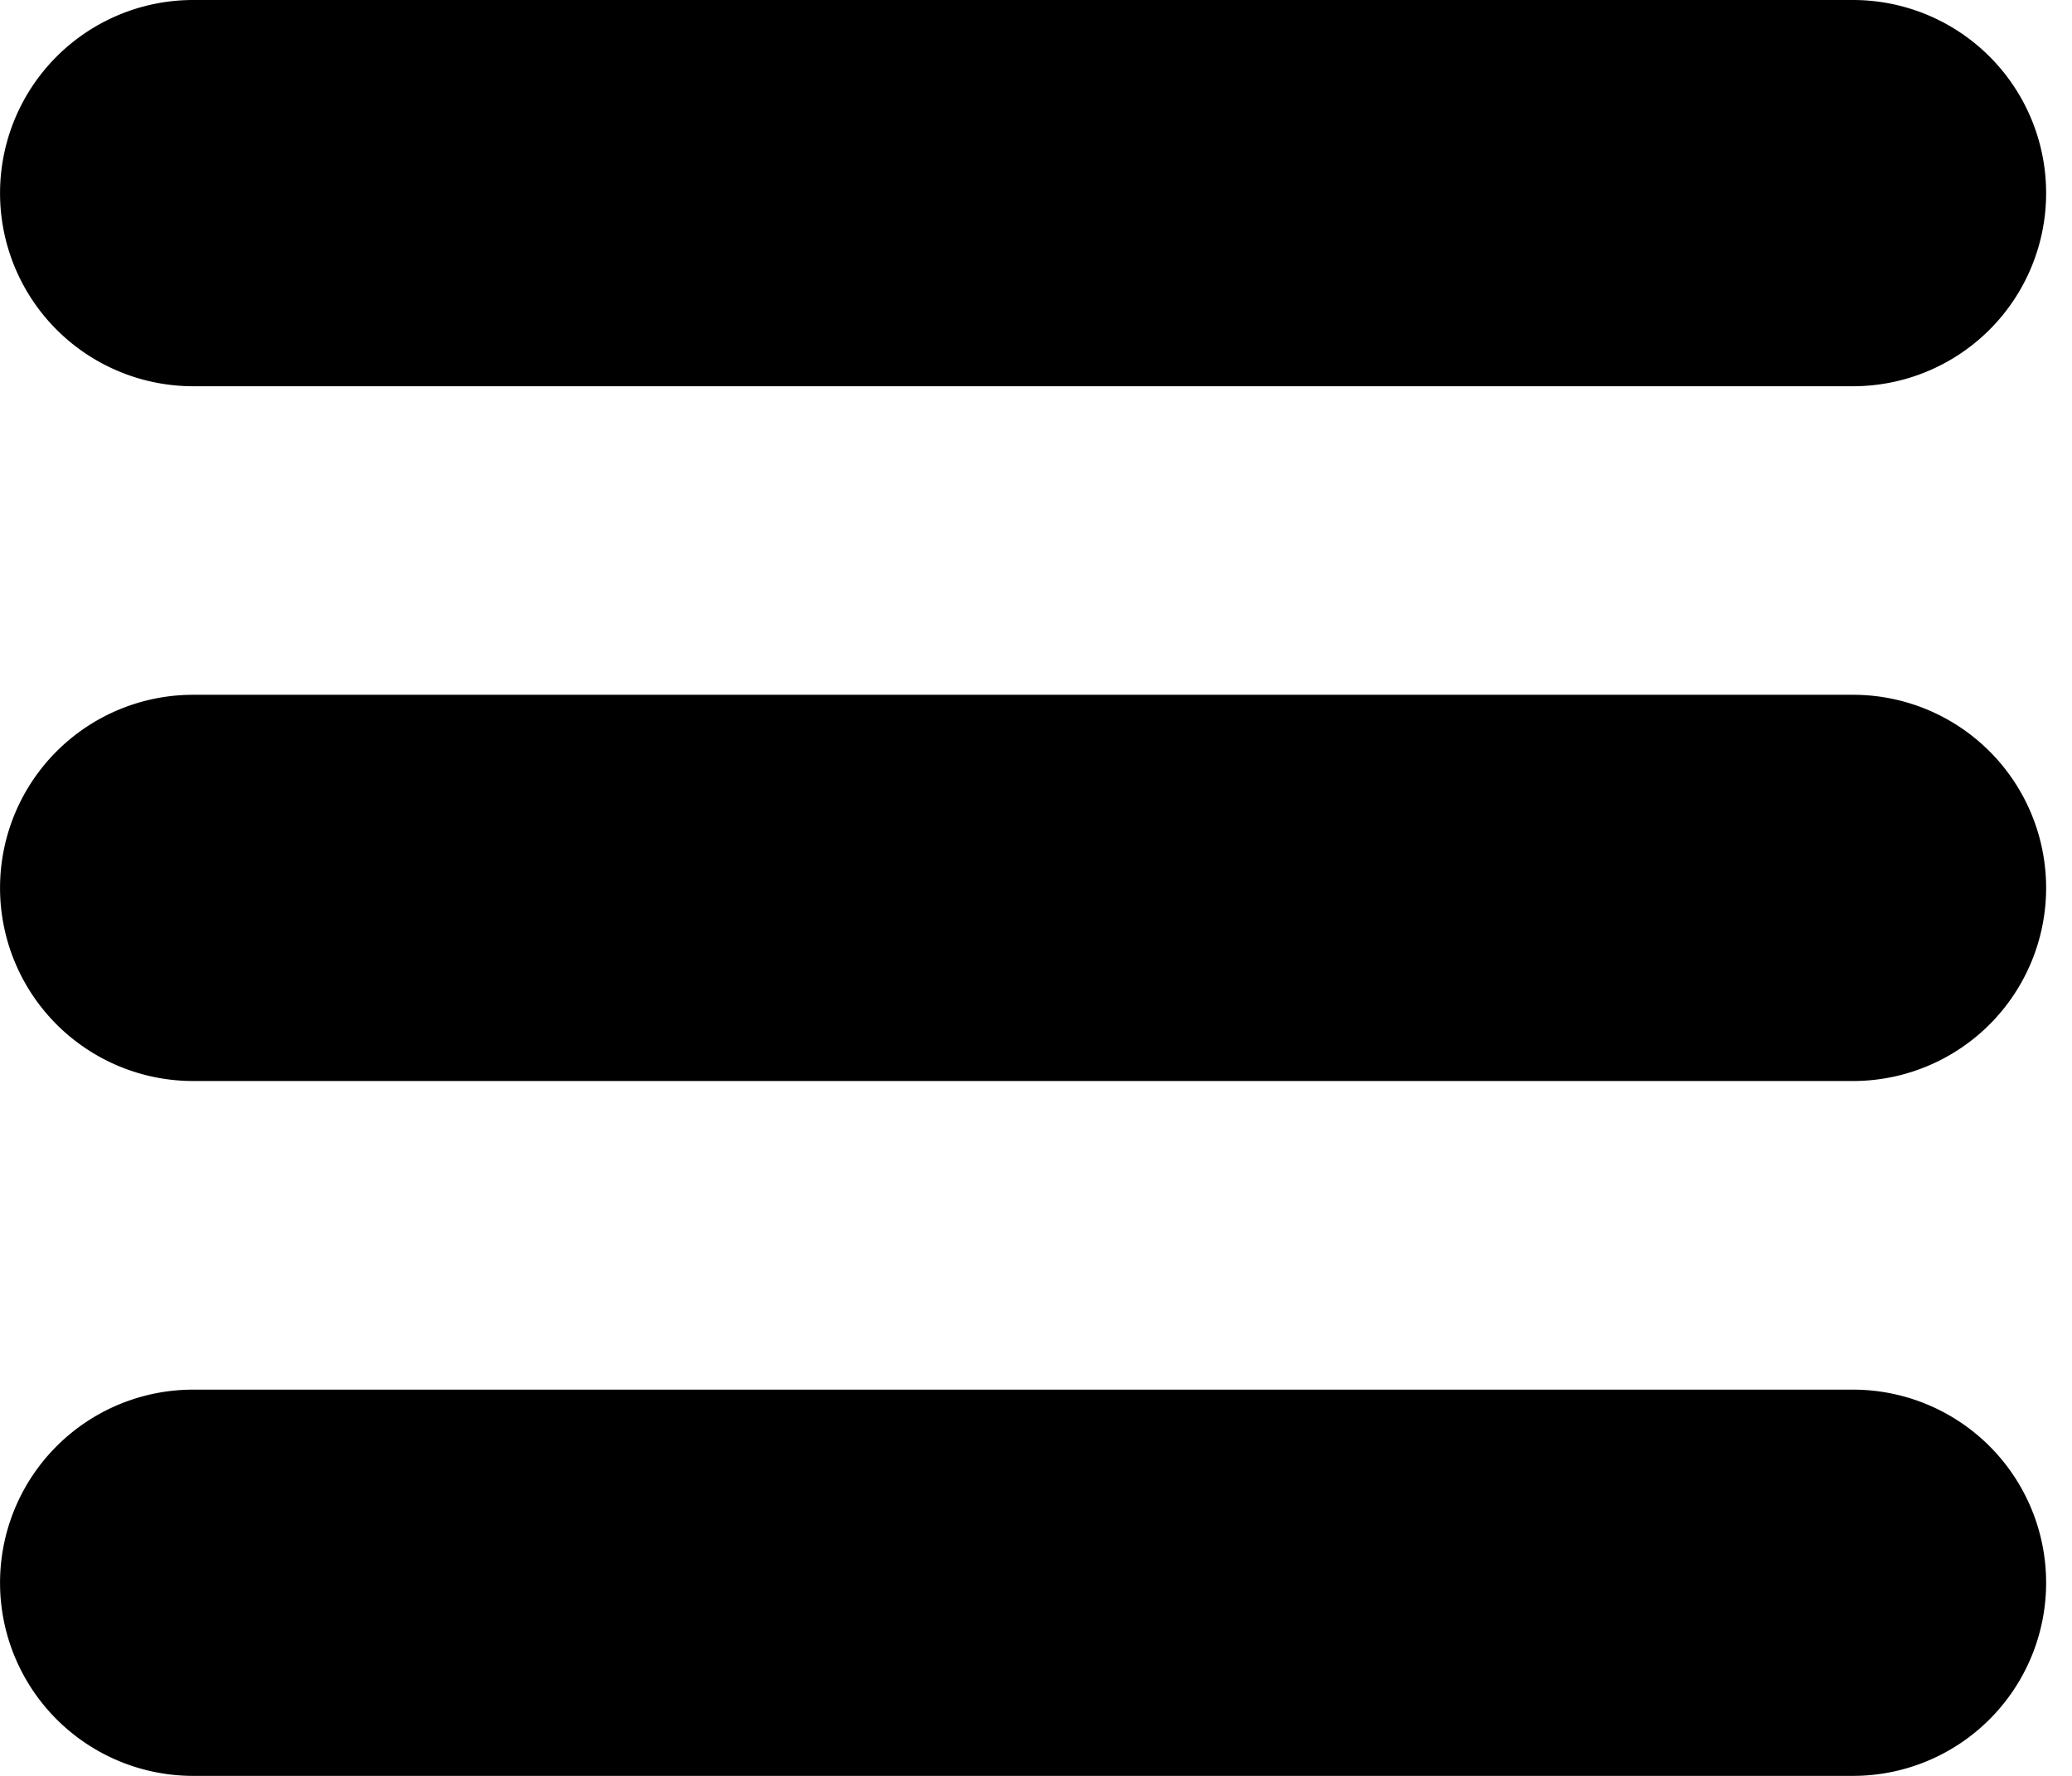 <svg xmlns="http://www.w3.org/2000/svg" width="149.34" height="128" viewBox="0 0 28 24"><path fill="currentColor" d="M2.61 0h22.431a2.61 2.61 0 1 1 0 5.22H2.61a2.61 2.61 0 1 1 0-5.22zm0 9.39h22.431a2.61 2.61 0 1 1 0 5.22H2.61a2.61 2.61 0 1 1 0-5.22zm0 9.391h22.431a2.61 2.61 0 1 1 0 5.22H2.61a2.61 2.61 0 1 1 0-5.22z"/></svg>